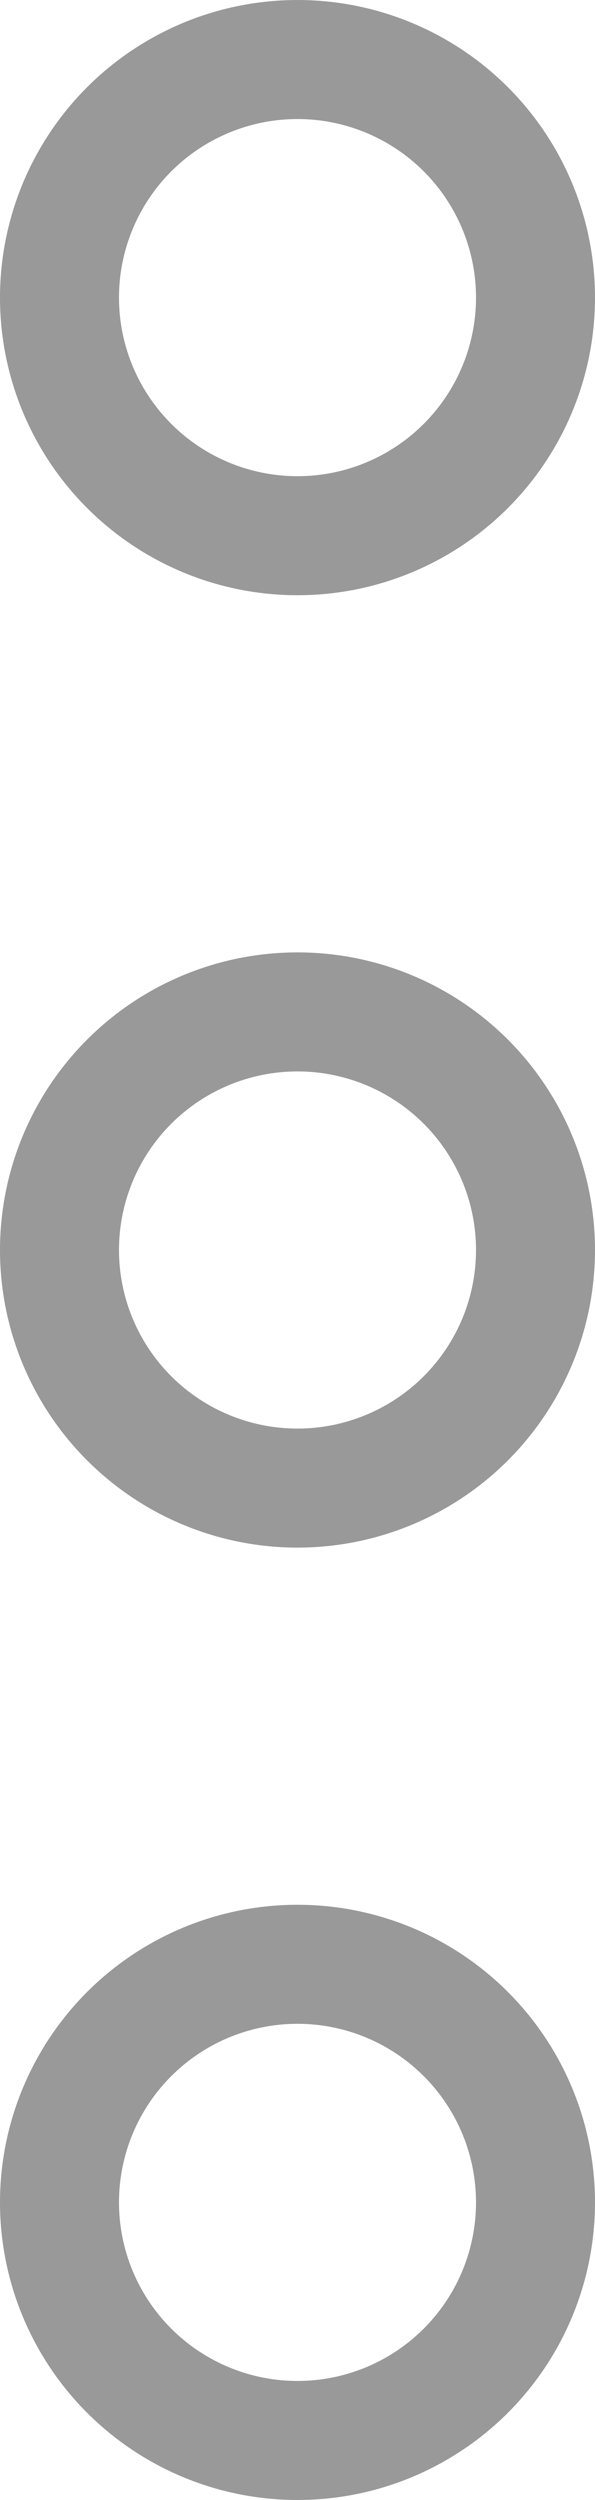 <svg xmlns:xlink="http://www.w3.org/1999/xlink" xmlns="http://www.w3.org/2000/svg" width="5" height="21" viewBox="0 0 5 21" fill="none">
<circle cx="2.5" cy="2.5" r="2" stroke="#999999"/>
<circle cx="2.5" cy="10.5" r="2" stroke="#999999"/>
<circle cx="2.5" cy="18.5" r="2" stroke="#999999"/>
</svg>